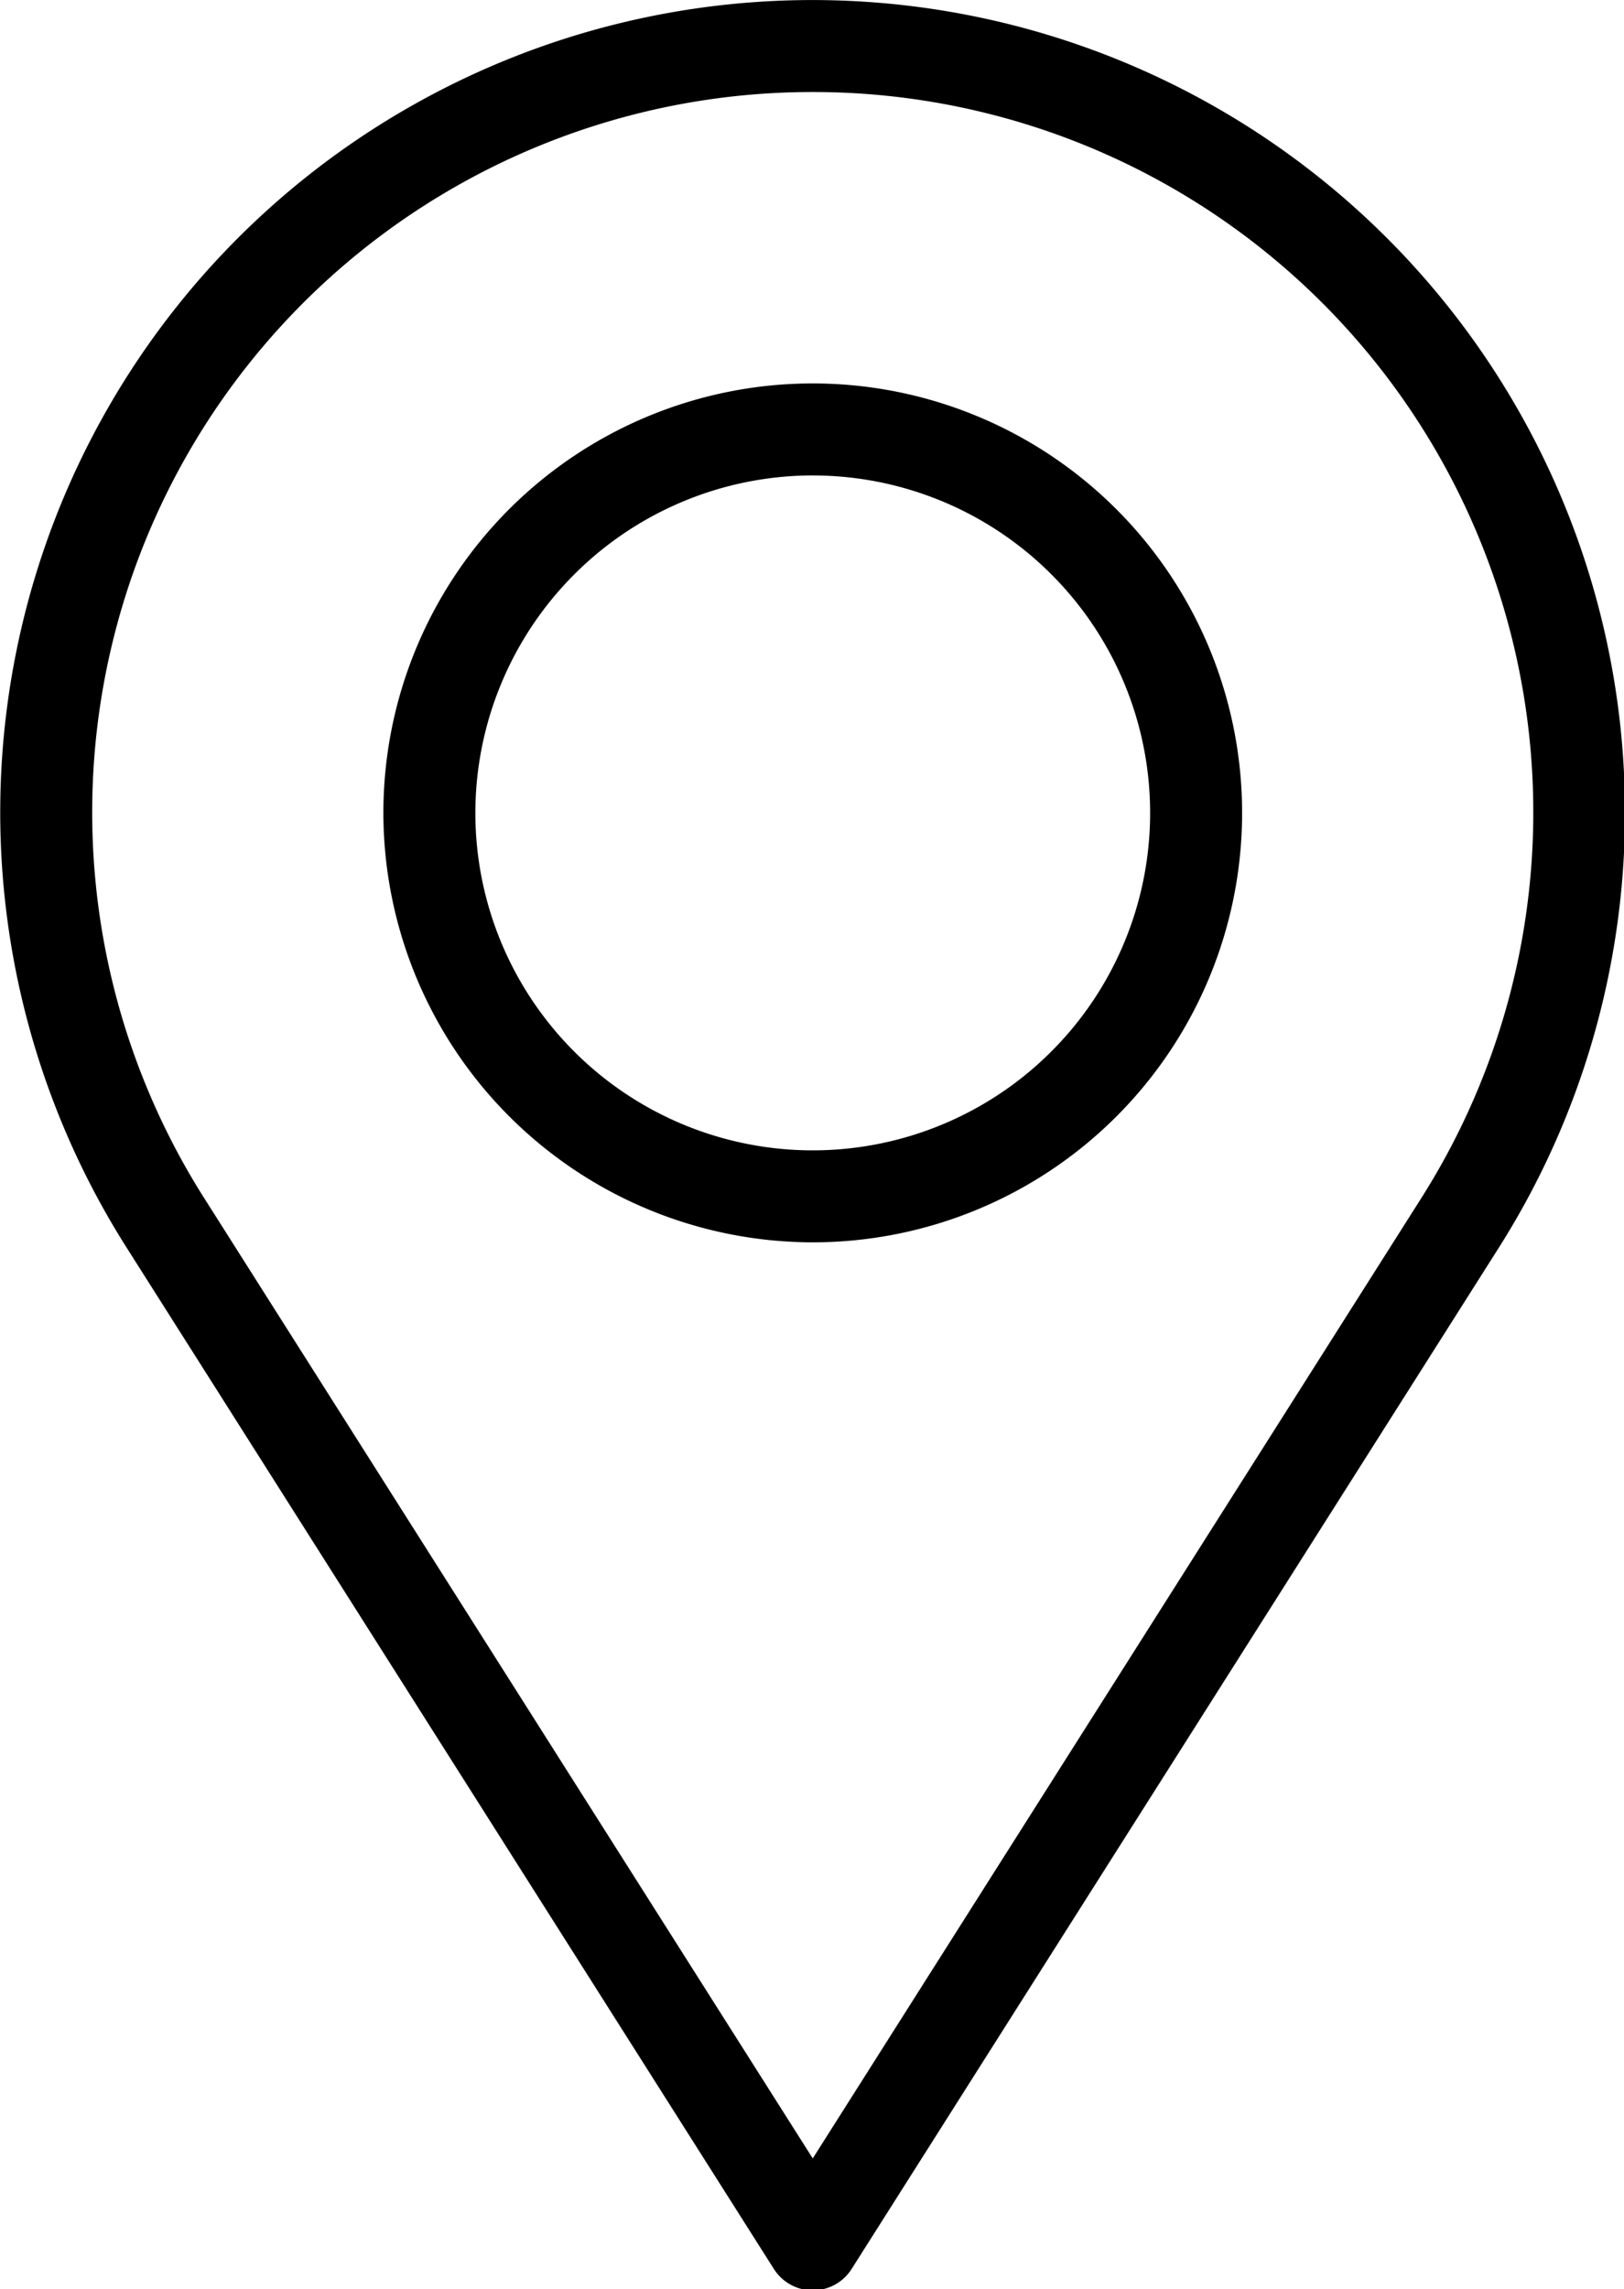 <svg data-v-d3f97b9e="" xmlns="http://www.w3.org/2000/svg" viewBox="0 0 42.573 60"><!----><!----><!----><!----><g data-v-d3f97b9e="" id="5780cca9-8d3c-452d-858c-42ea11135eb5" transform="matrix(0.667,0,0,0.667,-12.044,-3.335)" stroke="none" fill="black"><path d="M26.574 15.22a31.93 31.93 0 0 0-3.559 38.776L48.473 94.16a1.809 1.809 0 0 0 3.054 0l25.458-40.164A31.935 31.935 0 0 0 26.574 15.22zM50 8.616A28.304 28.304 0 0 1 73.93 52.06L50 89.815 26.07 52.06A28.304 28.304 0 0 1 50 8.616z"></path><path d="M50 53.817a16.875 16.875 0 1 0-16.875-16.875A16.894 16.894 0 0 0 50 53.817zm0-30.134a13.26 13.26 0 1 1-13.26 13.259A13.275 13.275 0 0 1 50 23.682z"></path></g><!----></svg>